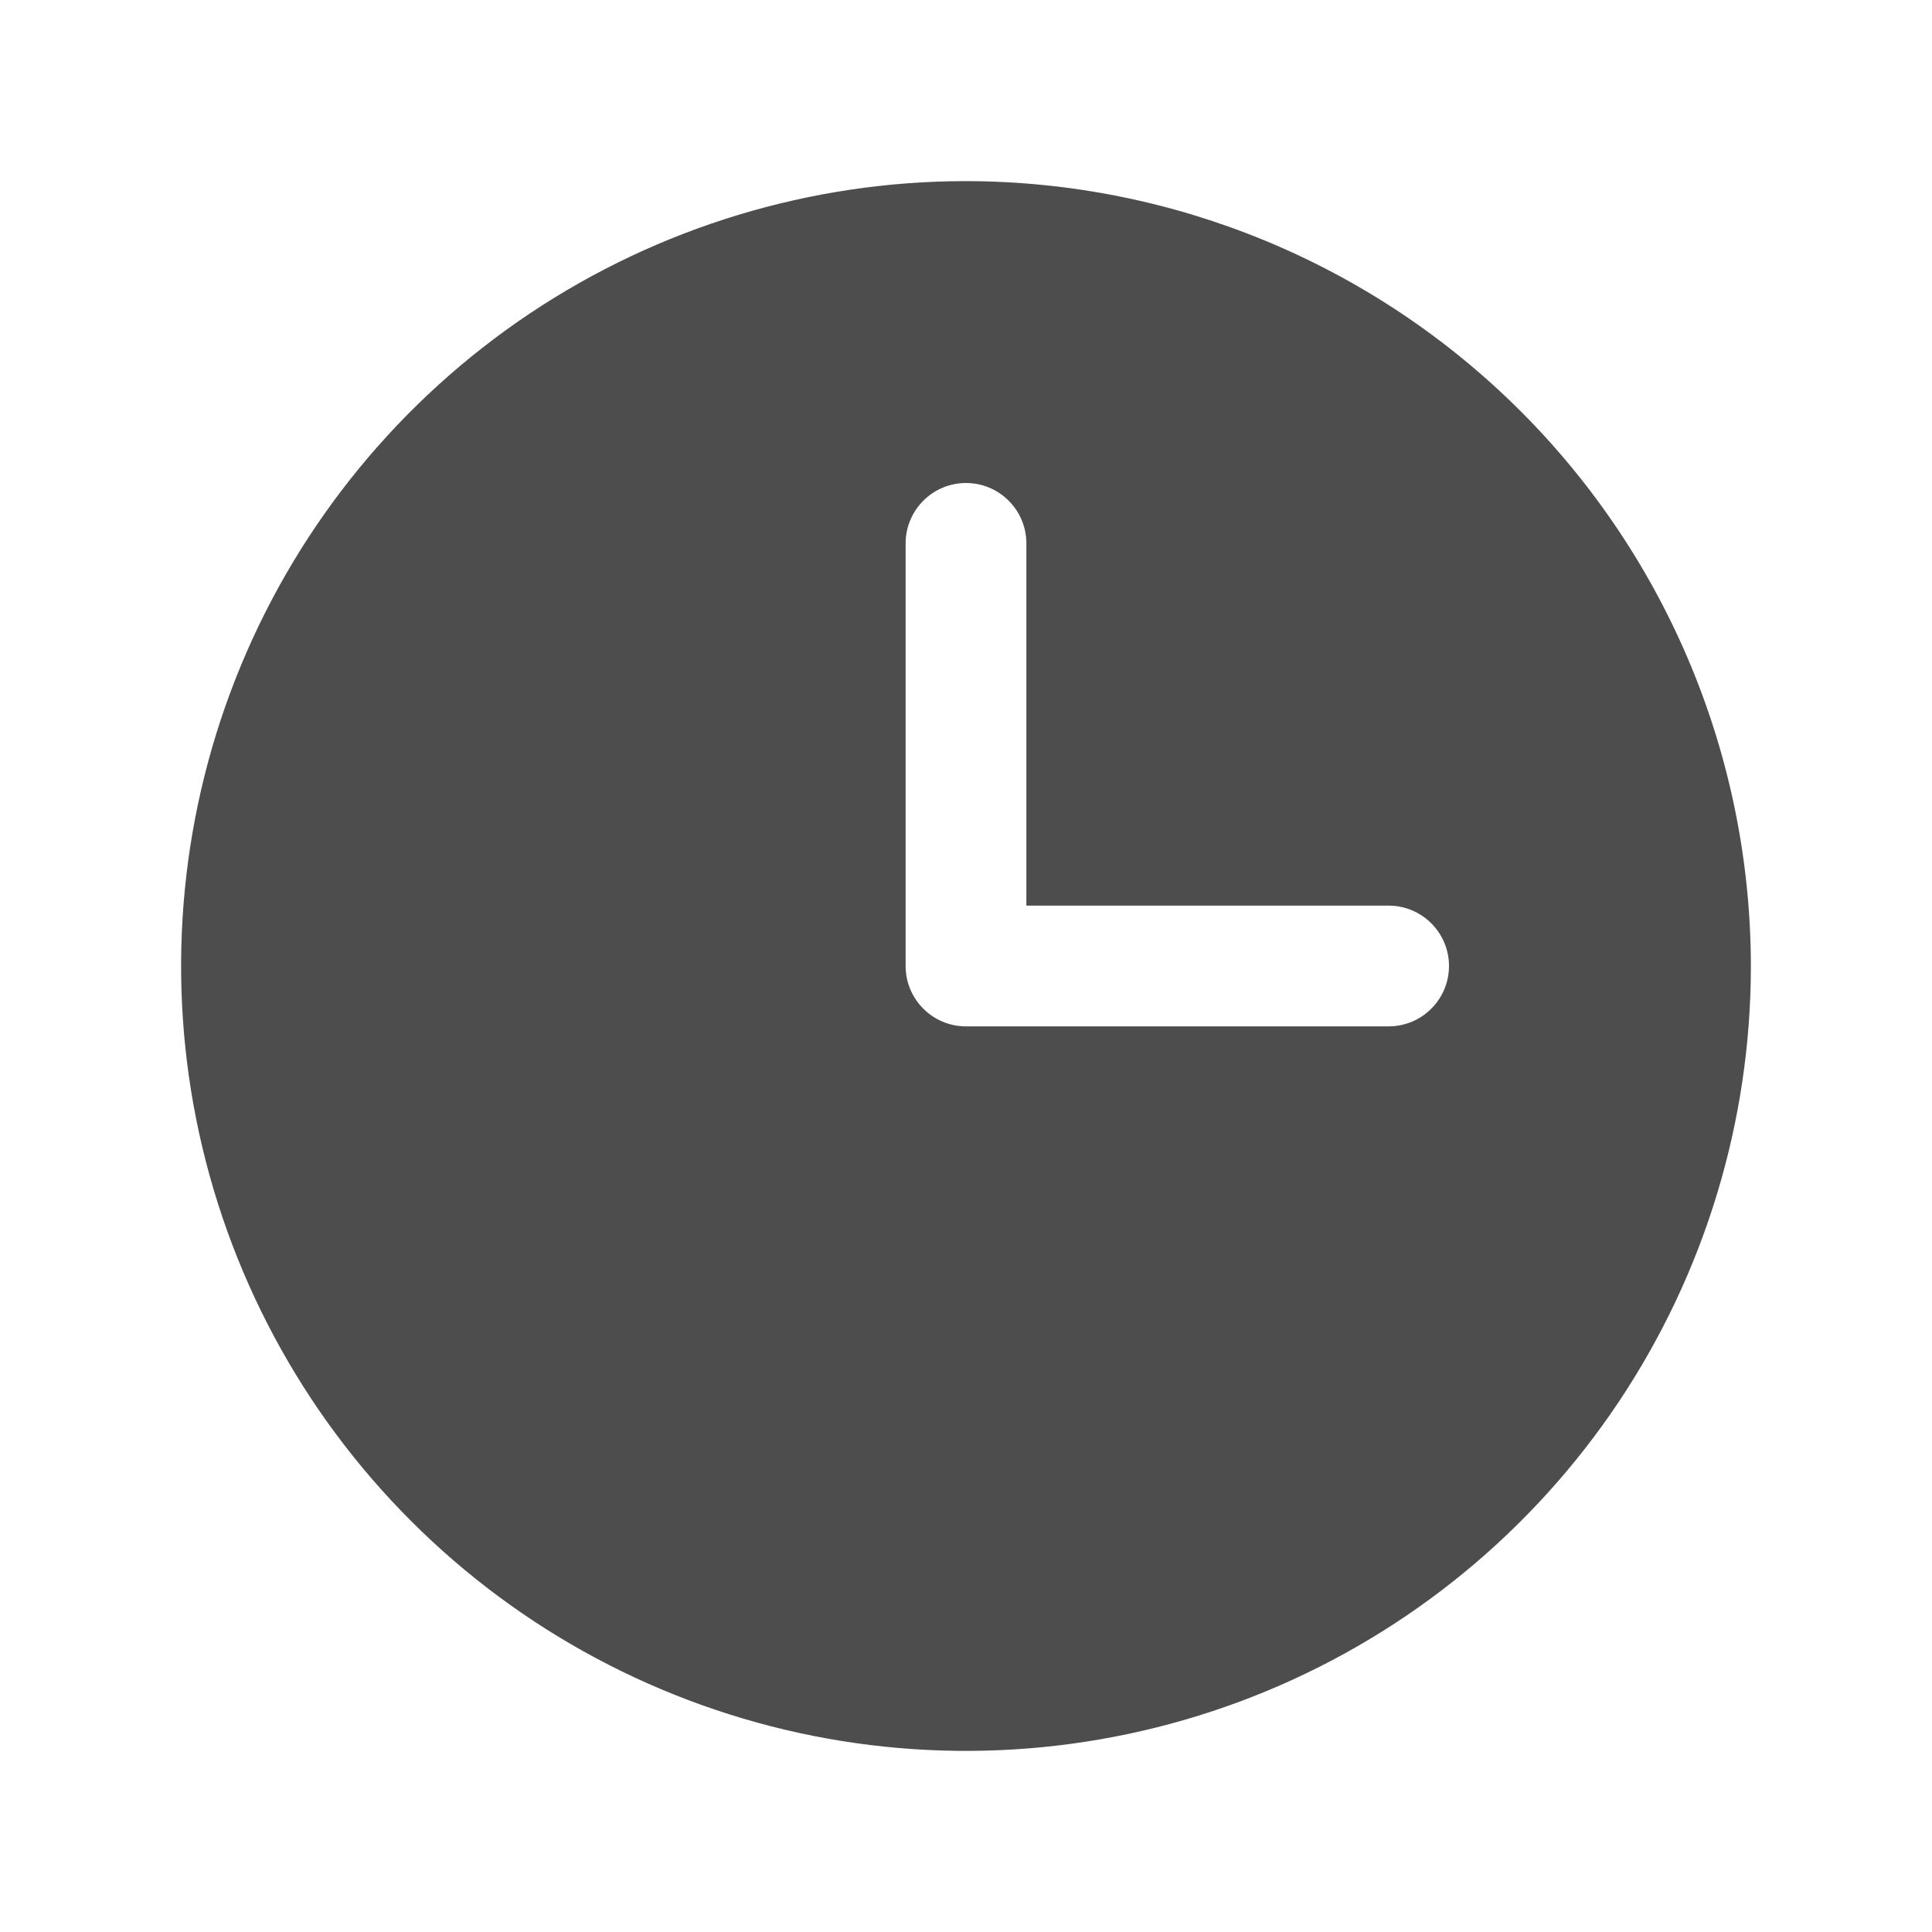 <svg width="24" height="24" viewBox="0 0 24 24" fill="none" xmlns="http://www.w3.org/2000/svg">
<path d="M12 2.25C10.072 2.25 8.187 2.822 6.583 3.893C4.98 4.965 3.73 6.487 2.992 8.269C2.254 10.05 2.061 12.011 2.437 13.902C2.814 15.793 3.742 17.531 5.106 18.894C6.469 20.258 8.207 21.186 10.098 21.563C11.989 21.939 13.95 21.746 15.731 21.008C17.513 20.27 19.035 19.02 20.107 17.417C21.178 15.813 21.75 13.928 21.75 12C21.747 9.415 20.719 6.937 18.891 5.109C17.063 3.281 14.585 2.253 12 2.25ZM17.25 12.75H12C11.902 12.75 11.804 12.731 11.713 12.693C11.622 12.655 11.539 12.6 11.47 12.53C11.4 12.461 11.345 12.378 11.307 12.287C11.269 12.196 11.25 12.098 11.25 12V6.75C11.25 6.551 11.329 6.36 11.47 6.22C11.61 6.079 11.801 6 12 6C12.199 6 12.39 6.079 12.53 6.22C12.671 6.36 12.75 6.551 12.75 6.75V11.25H17.25C17.449 11.25 17.64 11.329 17.78 11.47C17.921 11.61 18 11.801 18 12C18 12.199 17.921 12.39 17.78 12.53C17.64 12.671 17.449 12.75 17.25 12.75Z" fill="#4D4D4D"/>
</svg>

